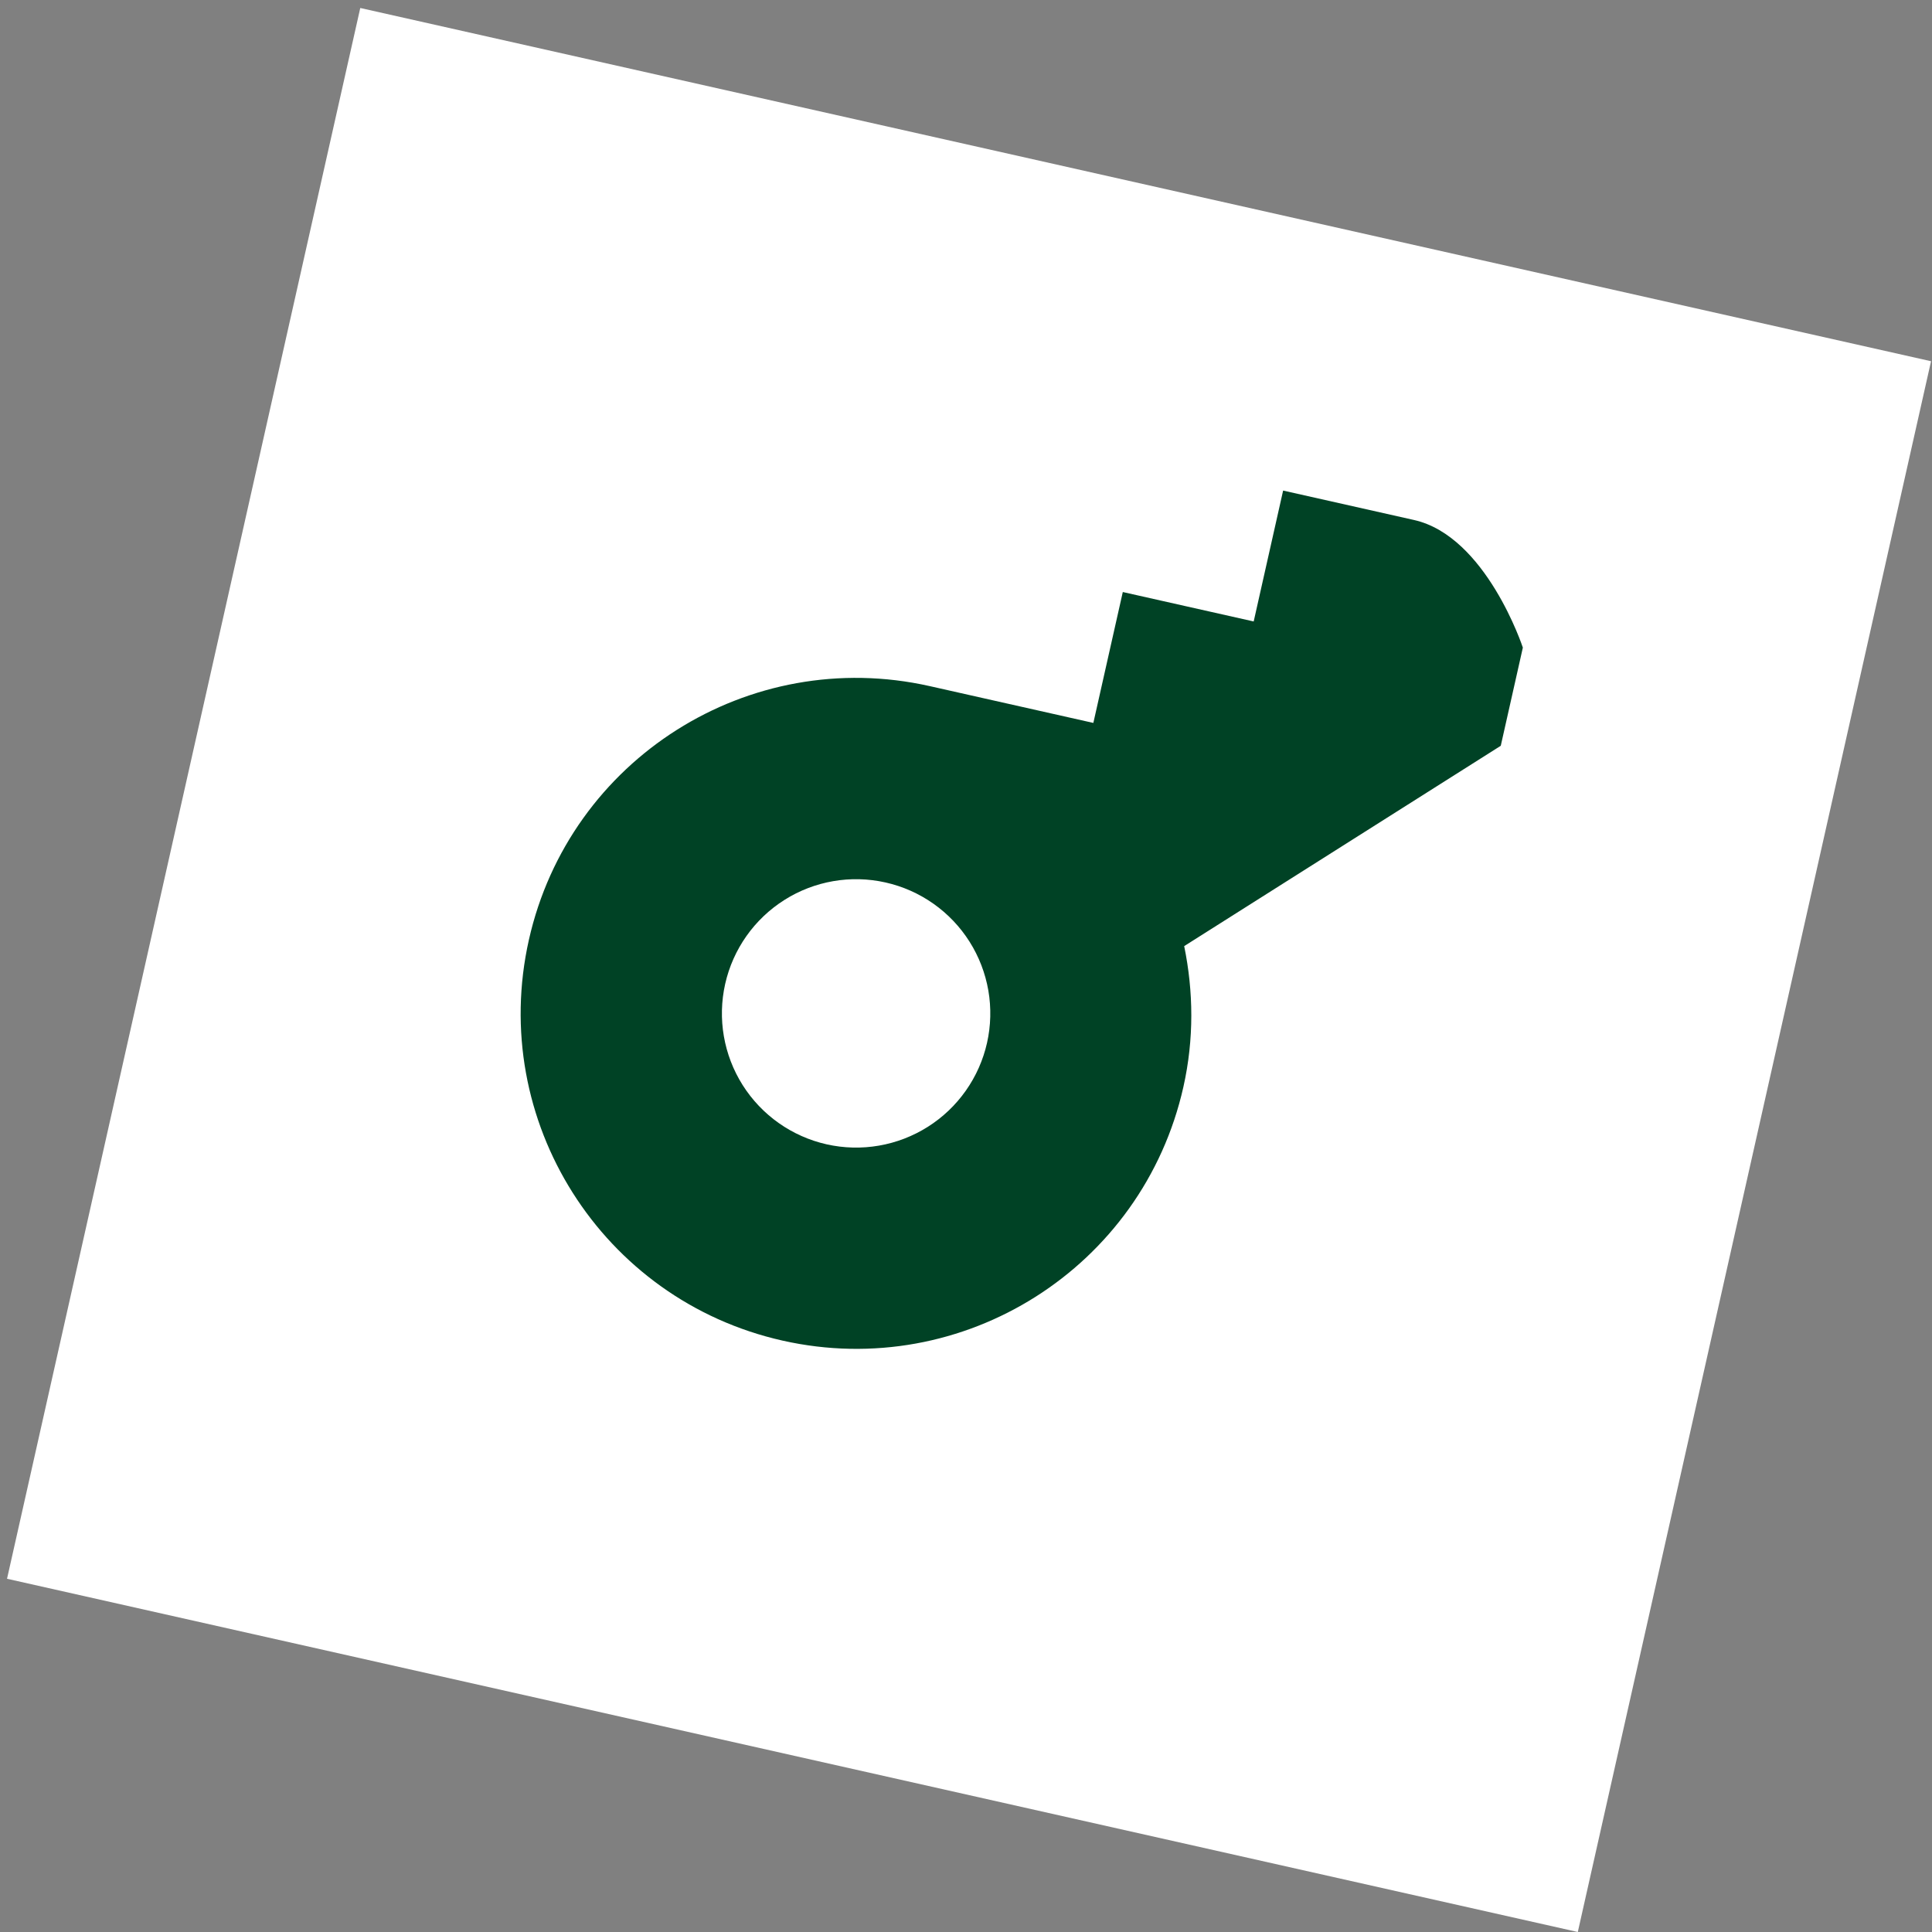 <svg xmlns="http://www.w3.org/2000/svg" width="120" height="120" viewBox="0 0 120 120" fill="none">
<rect x="0" y="0" width="120" height="120" fill="#808080" stroke="none"/>
<rect width="100" height="100" transform="translate(98 120) rotate(-167.326)" fill="white"/>
<path d="M73.502 67.513C74.171 64.537 74.129 61.572 73.552 58.765L93.215 46.322L94.587 40.224C94.587 40.224 92.316 33.307 87.828 32.298L79.697 30.47L77.869 38.6L69.739 36.772L67.91 44.902L57.748 42.616C46.52 40.091 35.376 47.143 32.851 58.371C30.326 69.599 37.378 80.743 48.606 83.268C59.834 85.793 70.977 78.741 73.502 67.513ZM55.005 54.812C56.073 55.052 57.083 55.501 57.977 56.131C58.872 56.762 59.634 57.563 60.219 58.488C60.804 59.413 61.201 60.445 61.388 61.523C61.574 62.602 61.546 63.707 61.306 64.775C61.066 65.842 60.617 66.853 59.986 67.747C59.355 68.642 58.555 69.403 57.63 69.988C56.704 70.573 55.673 70.971 54.594 71.157C53.516 71.344 52.411 71.316 51.343 71.076C49.187 70.59 47.311 69.267 46.129 67.399C44.948 65.531 44.557 63.27 45.042 61.113C45.528 58.956 46.85 57.081 48.719 55.899C50.587 54.717 52.848 54.326 55.005 54.812Z" fill="#004225"/>
</svg>